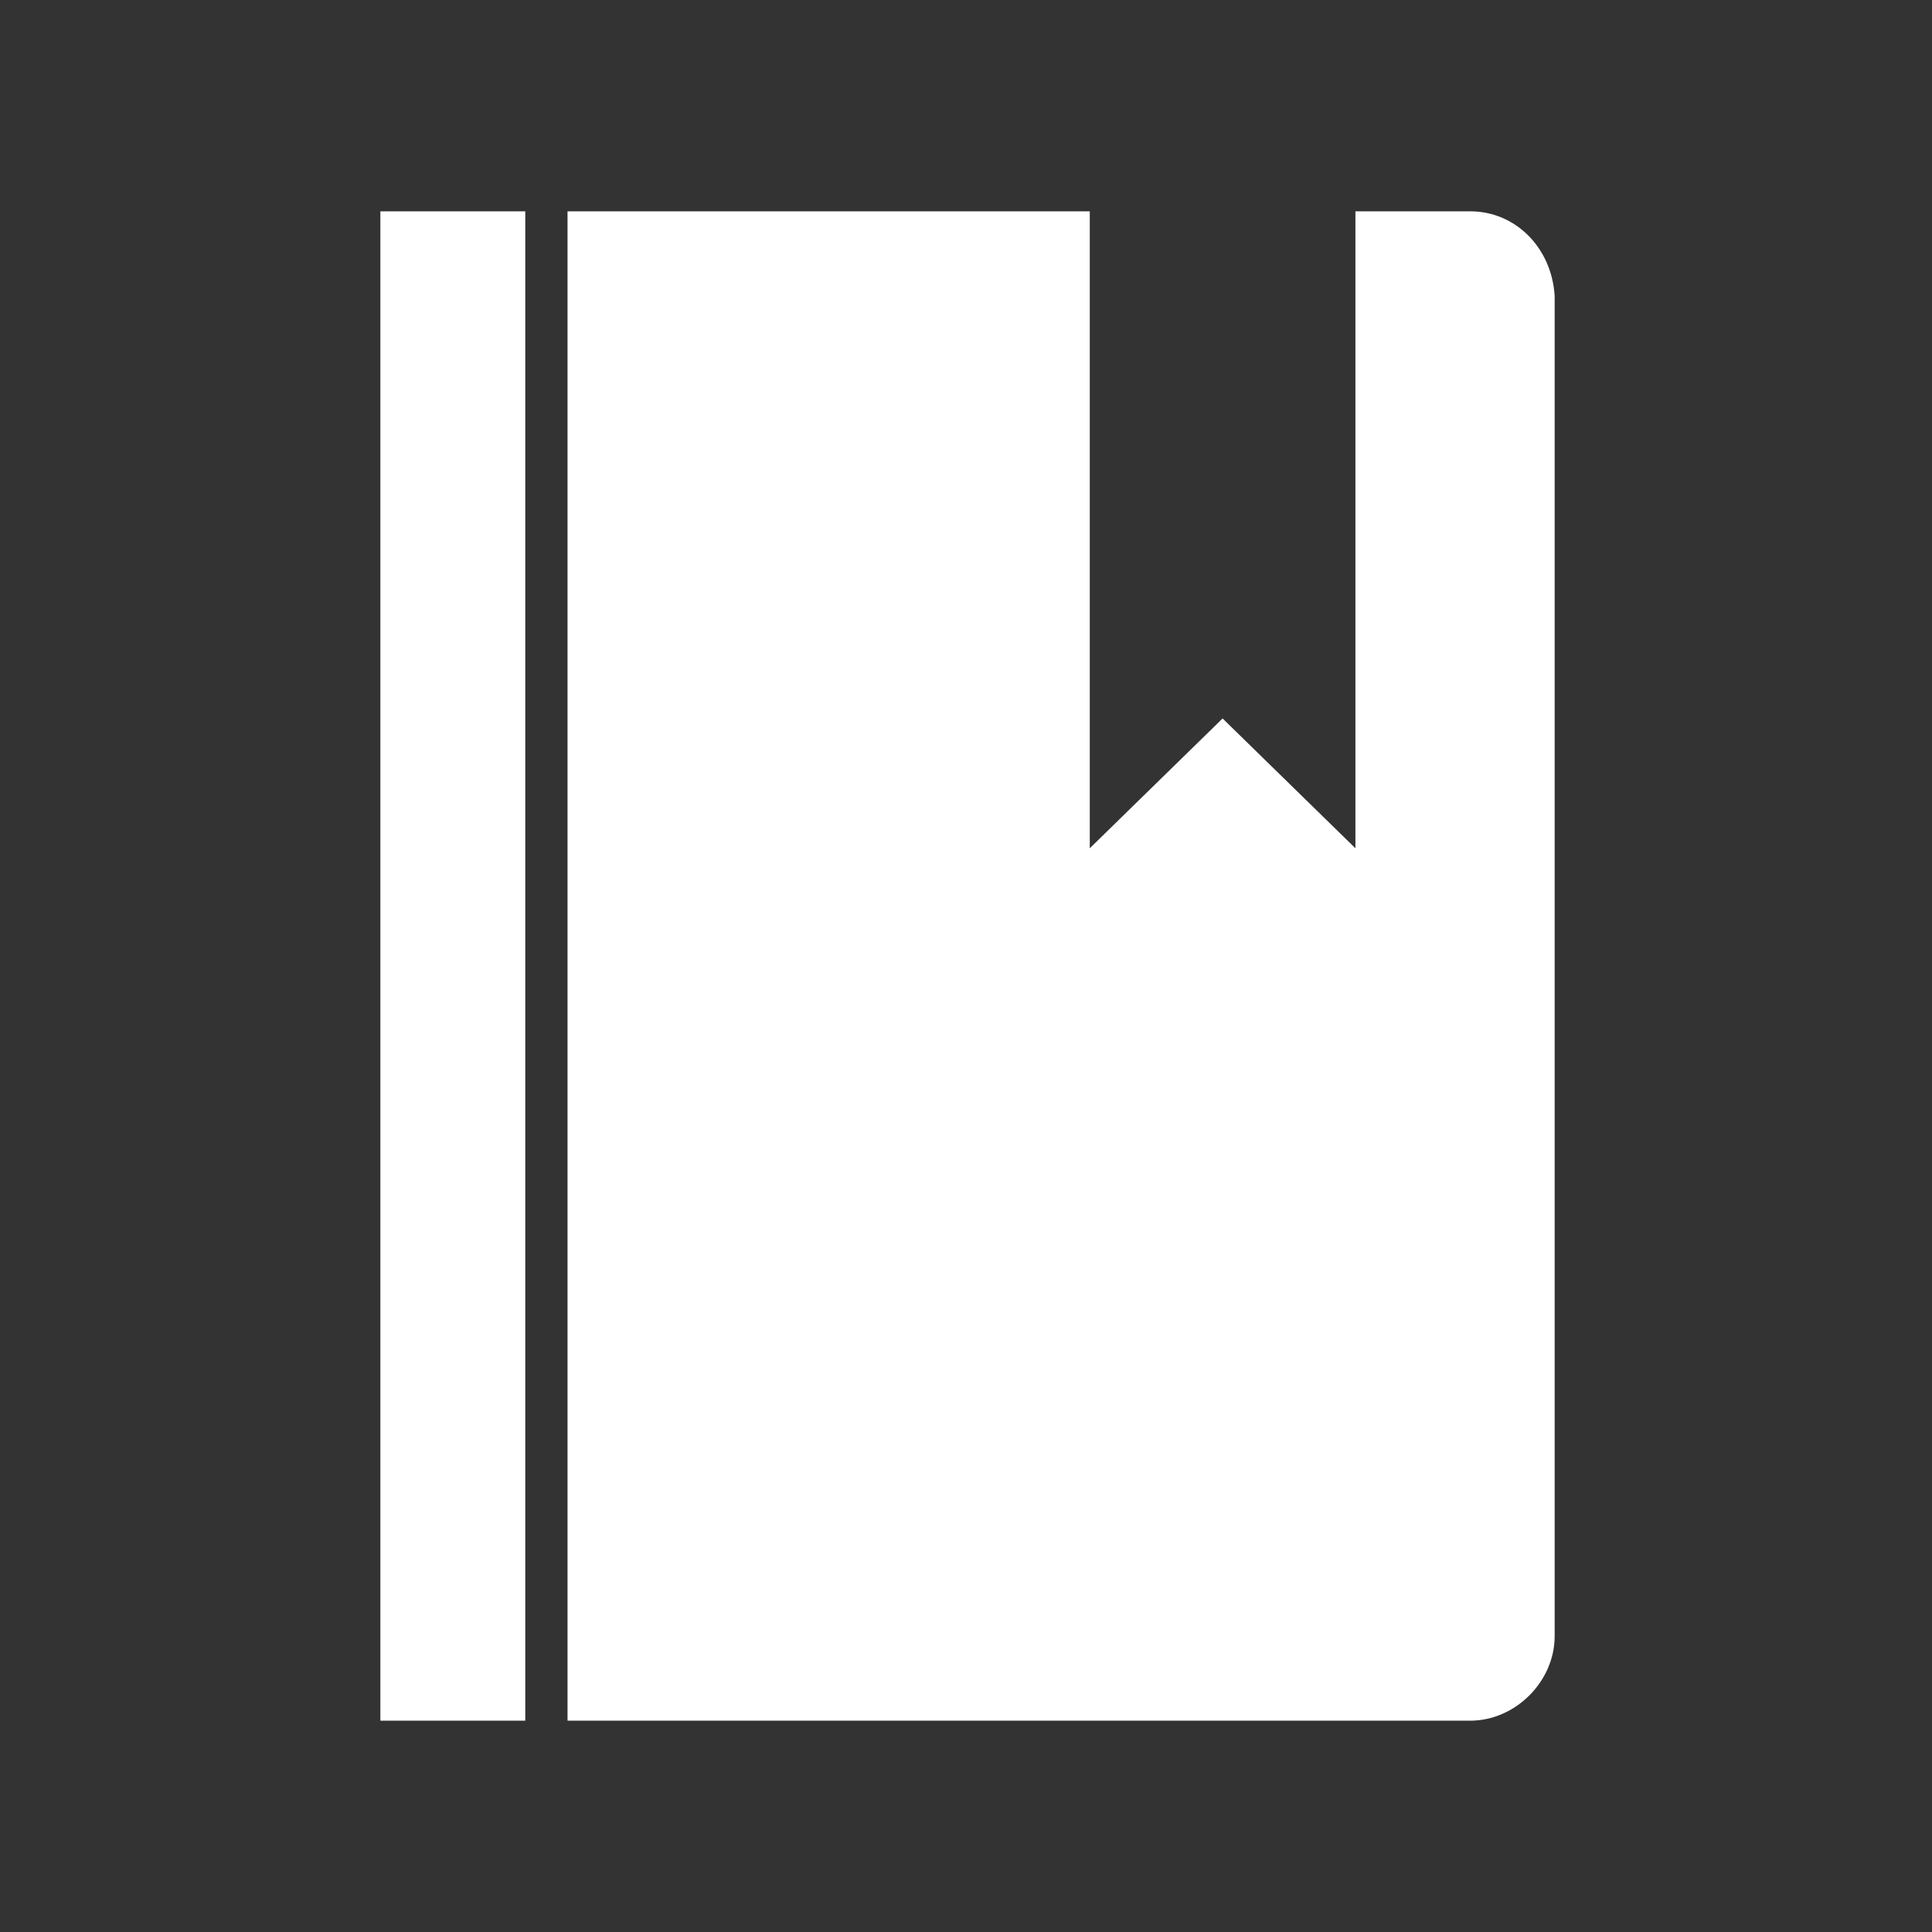<svg xmlns="http://www.w3.org/2000/svg" xml:space="preserve" viewBox="0 0 64 64"><rect x="0" y="0" width="64" height="64" fill="#333333" stroke="none"/><path d="M12.6 7h4.8v50h-4.8zm36.1 0h-3.8v21.1l-4.4-4.3-4.4 4.3V7H18.8v50h29.9c1.5 0 2.8-1.3 2.8-2.8V9.8C51.4 8.2 50.2 7 48.7 7" style="fill:#fff"/></svg>
